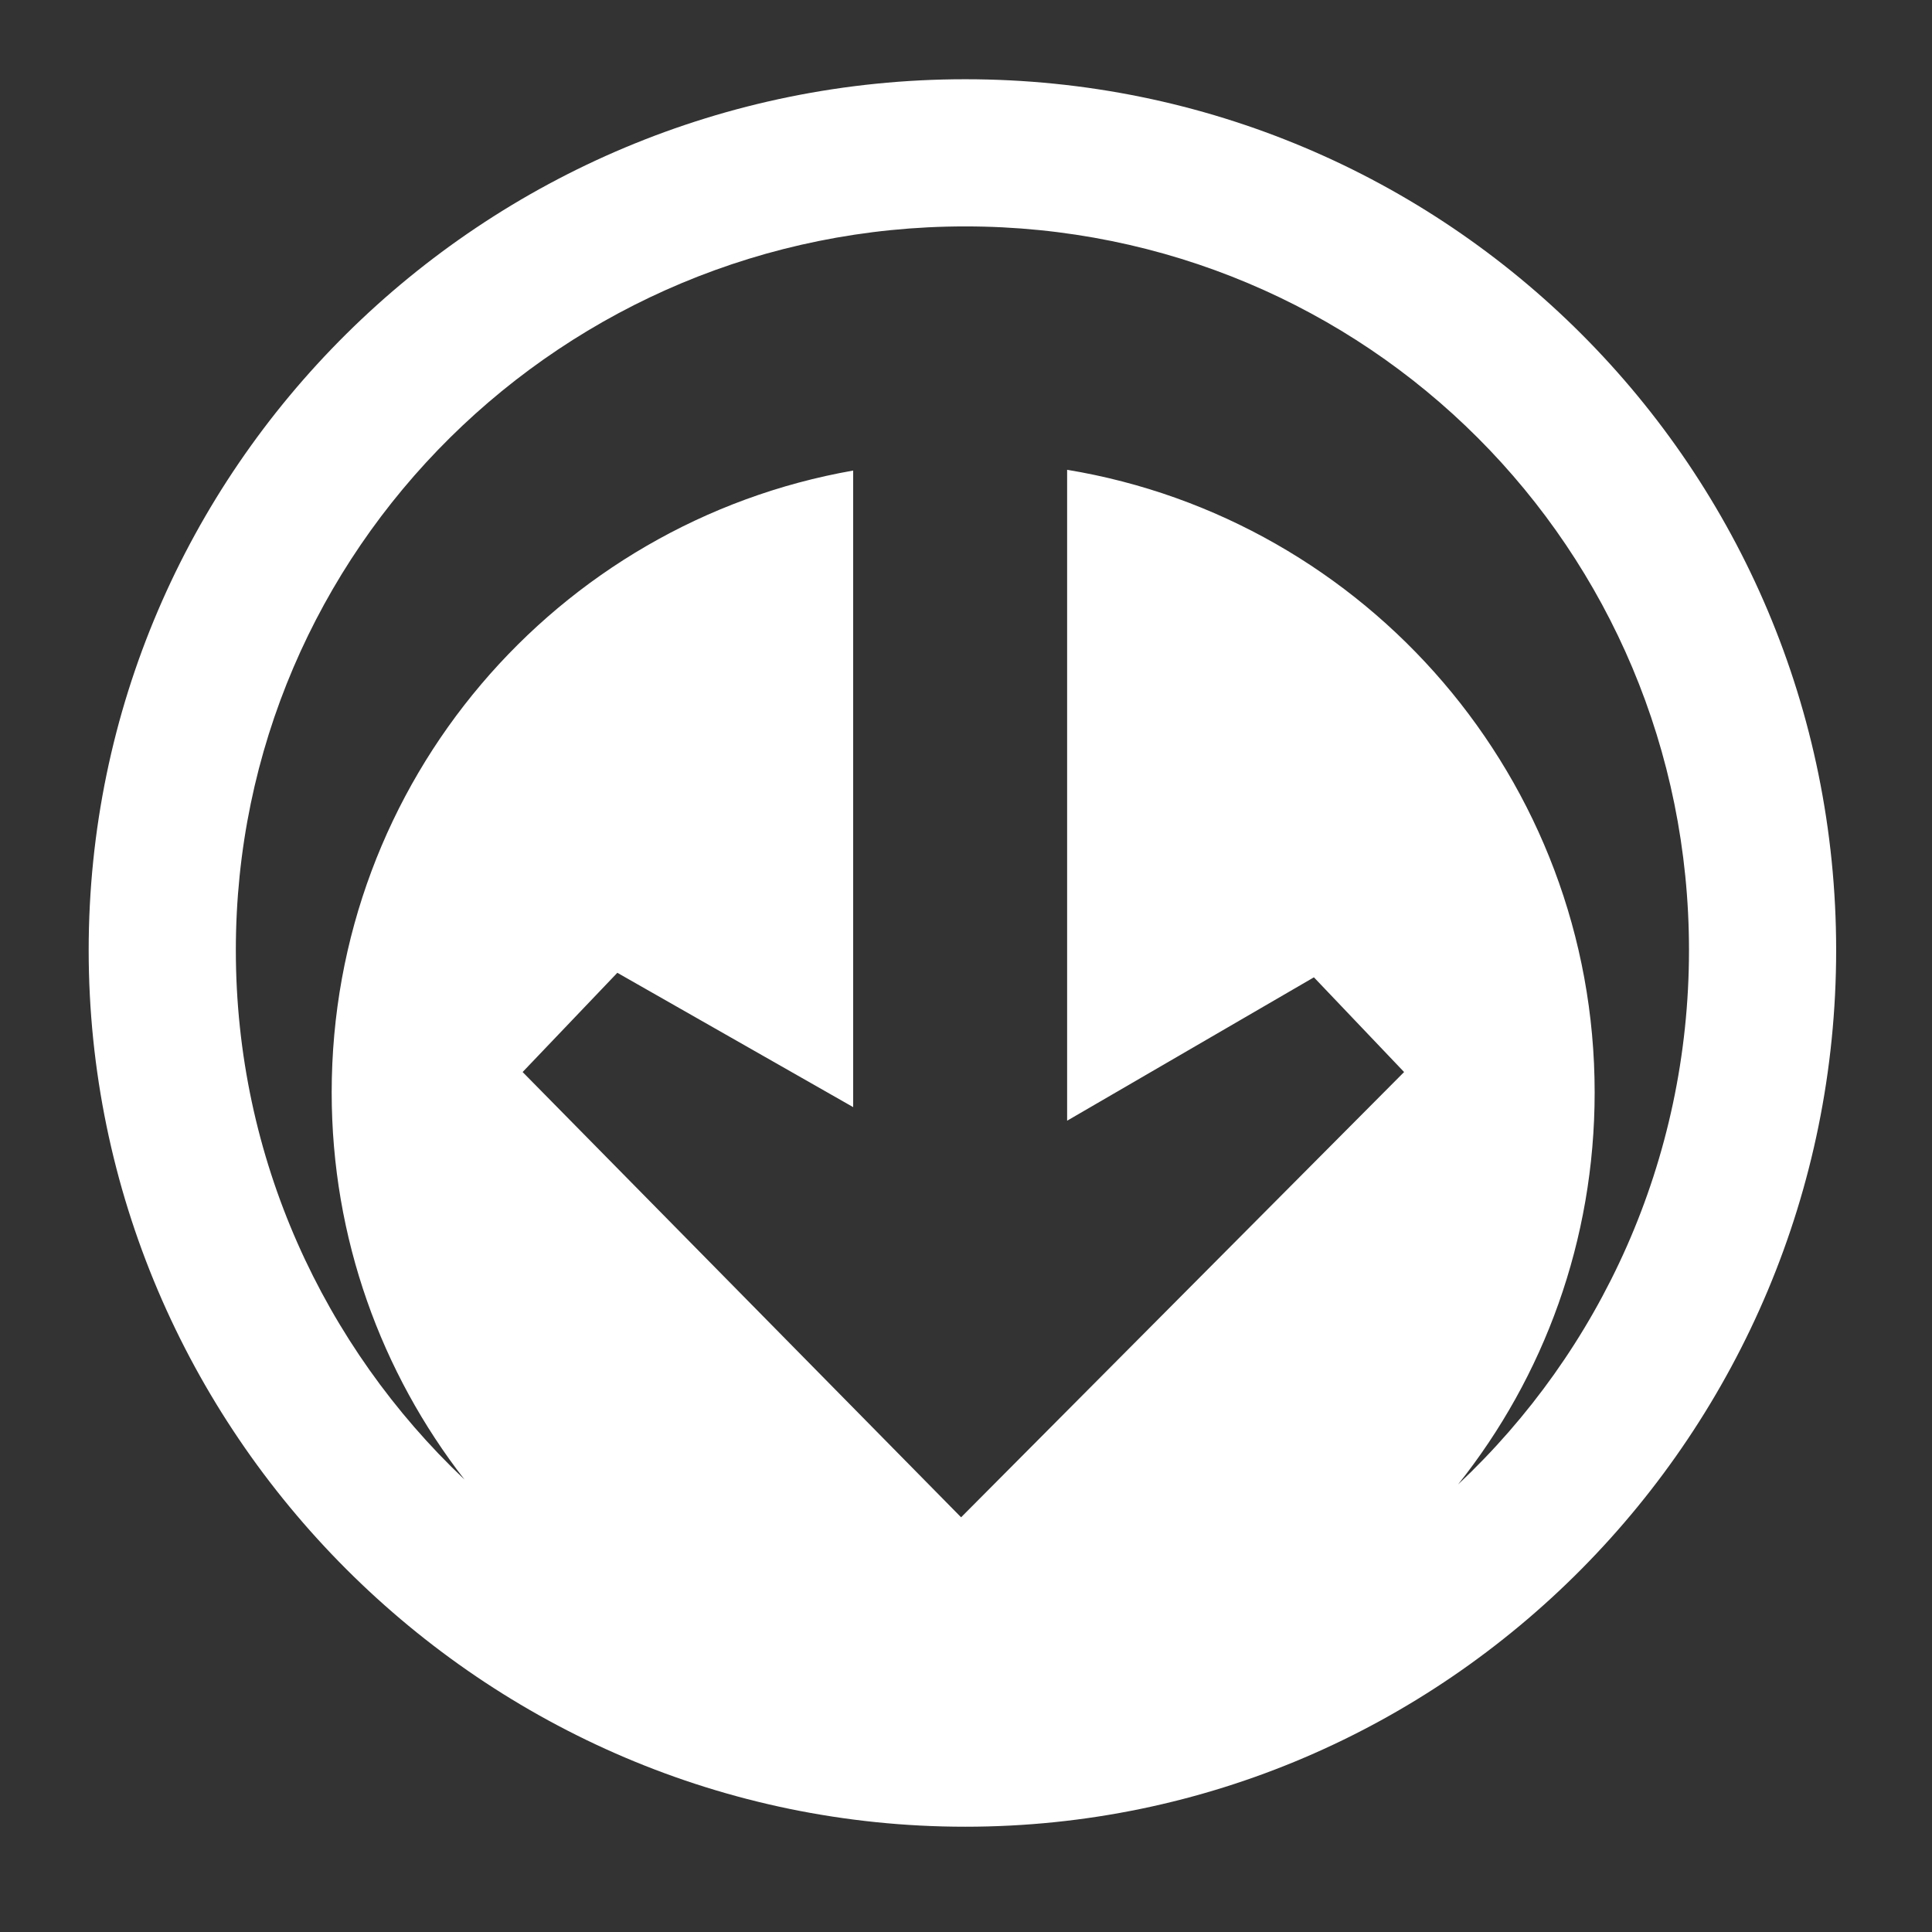 <?xml version="1.0" encoding="utf-8"?>
<!-- Generator: Adobe Illustrator 25.0.0, SVG Export Plug-In . SVG Version: 6.00 Build 0)  -->
<svg version="1.1" id="Layer_1" xmlns="http://www.w3.org/2000/svg" xmlns:xlink="http://www.w3.org/1999/xlink" x="0px" y="0px"
	 viewBox="0 0 512 512" style="enable-background:new 0 0 512 512;" xml:space="preserve">
<rect x="0" y="0" width="512" height="512" fill="#333333" stroke="none"/>
<style type="text/css">
	.st0{fill:#FFFFFF;}
</style>
<g transform="translate(0,0)">
	<path class="st0" d="M255.8,484.1c-127.7,0-232.3-104.6-232.3-232.3S128.1,21,255.8,21c127.7,0,230.8,103.1,230.8,230.8
		S383.5,484.1,255.8,484.1L255.8,484.1z M254.7,402.1l117.4-118L348.2,259L282.8,297V124.5c79.3,13.1,139.8,82,139.8,165
		c0,39.3-13.5,75.4-36.2,103.9c37.7-35.4,61.2-85.8,61.2-141.6C447.6,145.4,362.2,60,255.8,60S62.5,145.4,62.5,251.8
		c0,55.1,23.3,105,60.6,140.3c-22-28.3-35.2-63.9-35.2-102.6c0-82.5,59.6-151,138.2-164.8v168.7l-62.5-35.6l-25.1,26.3L254.7,402.1z
		"/>
</g>
</svg>
